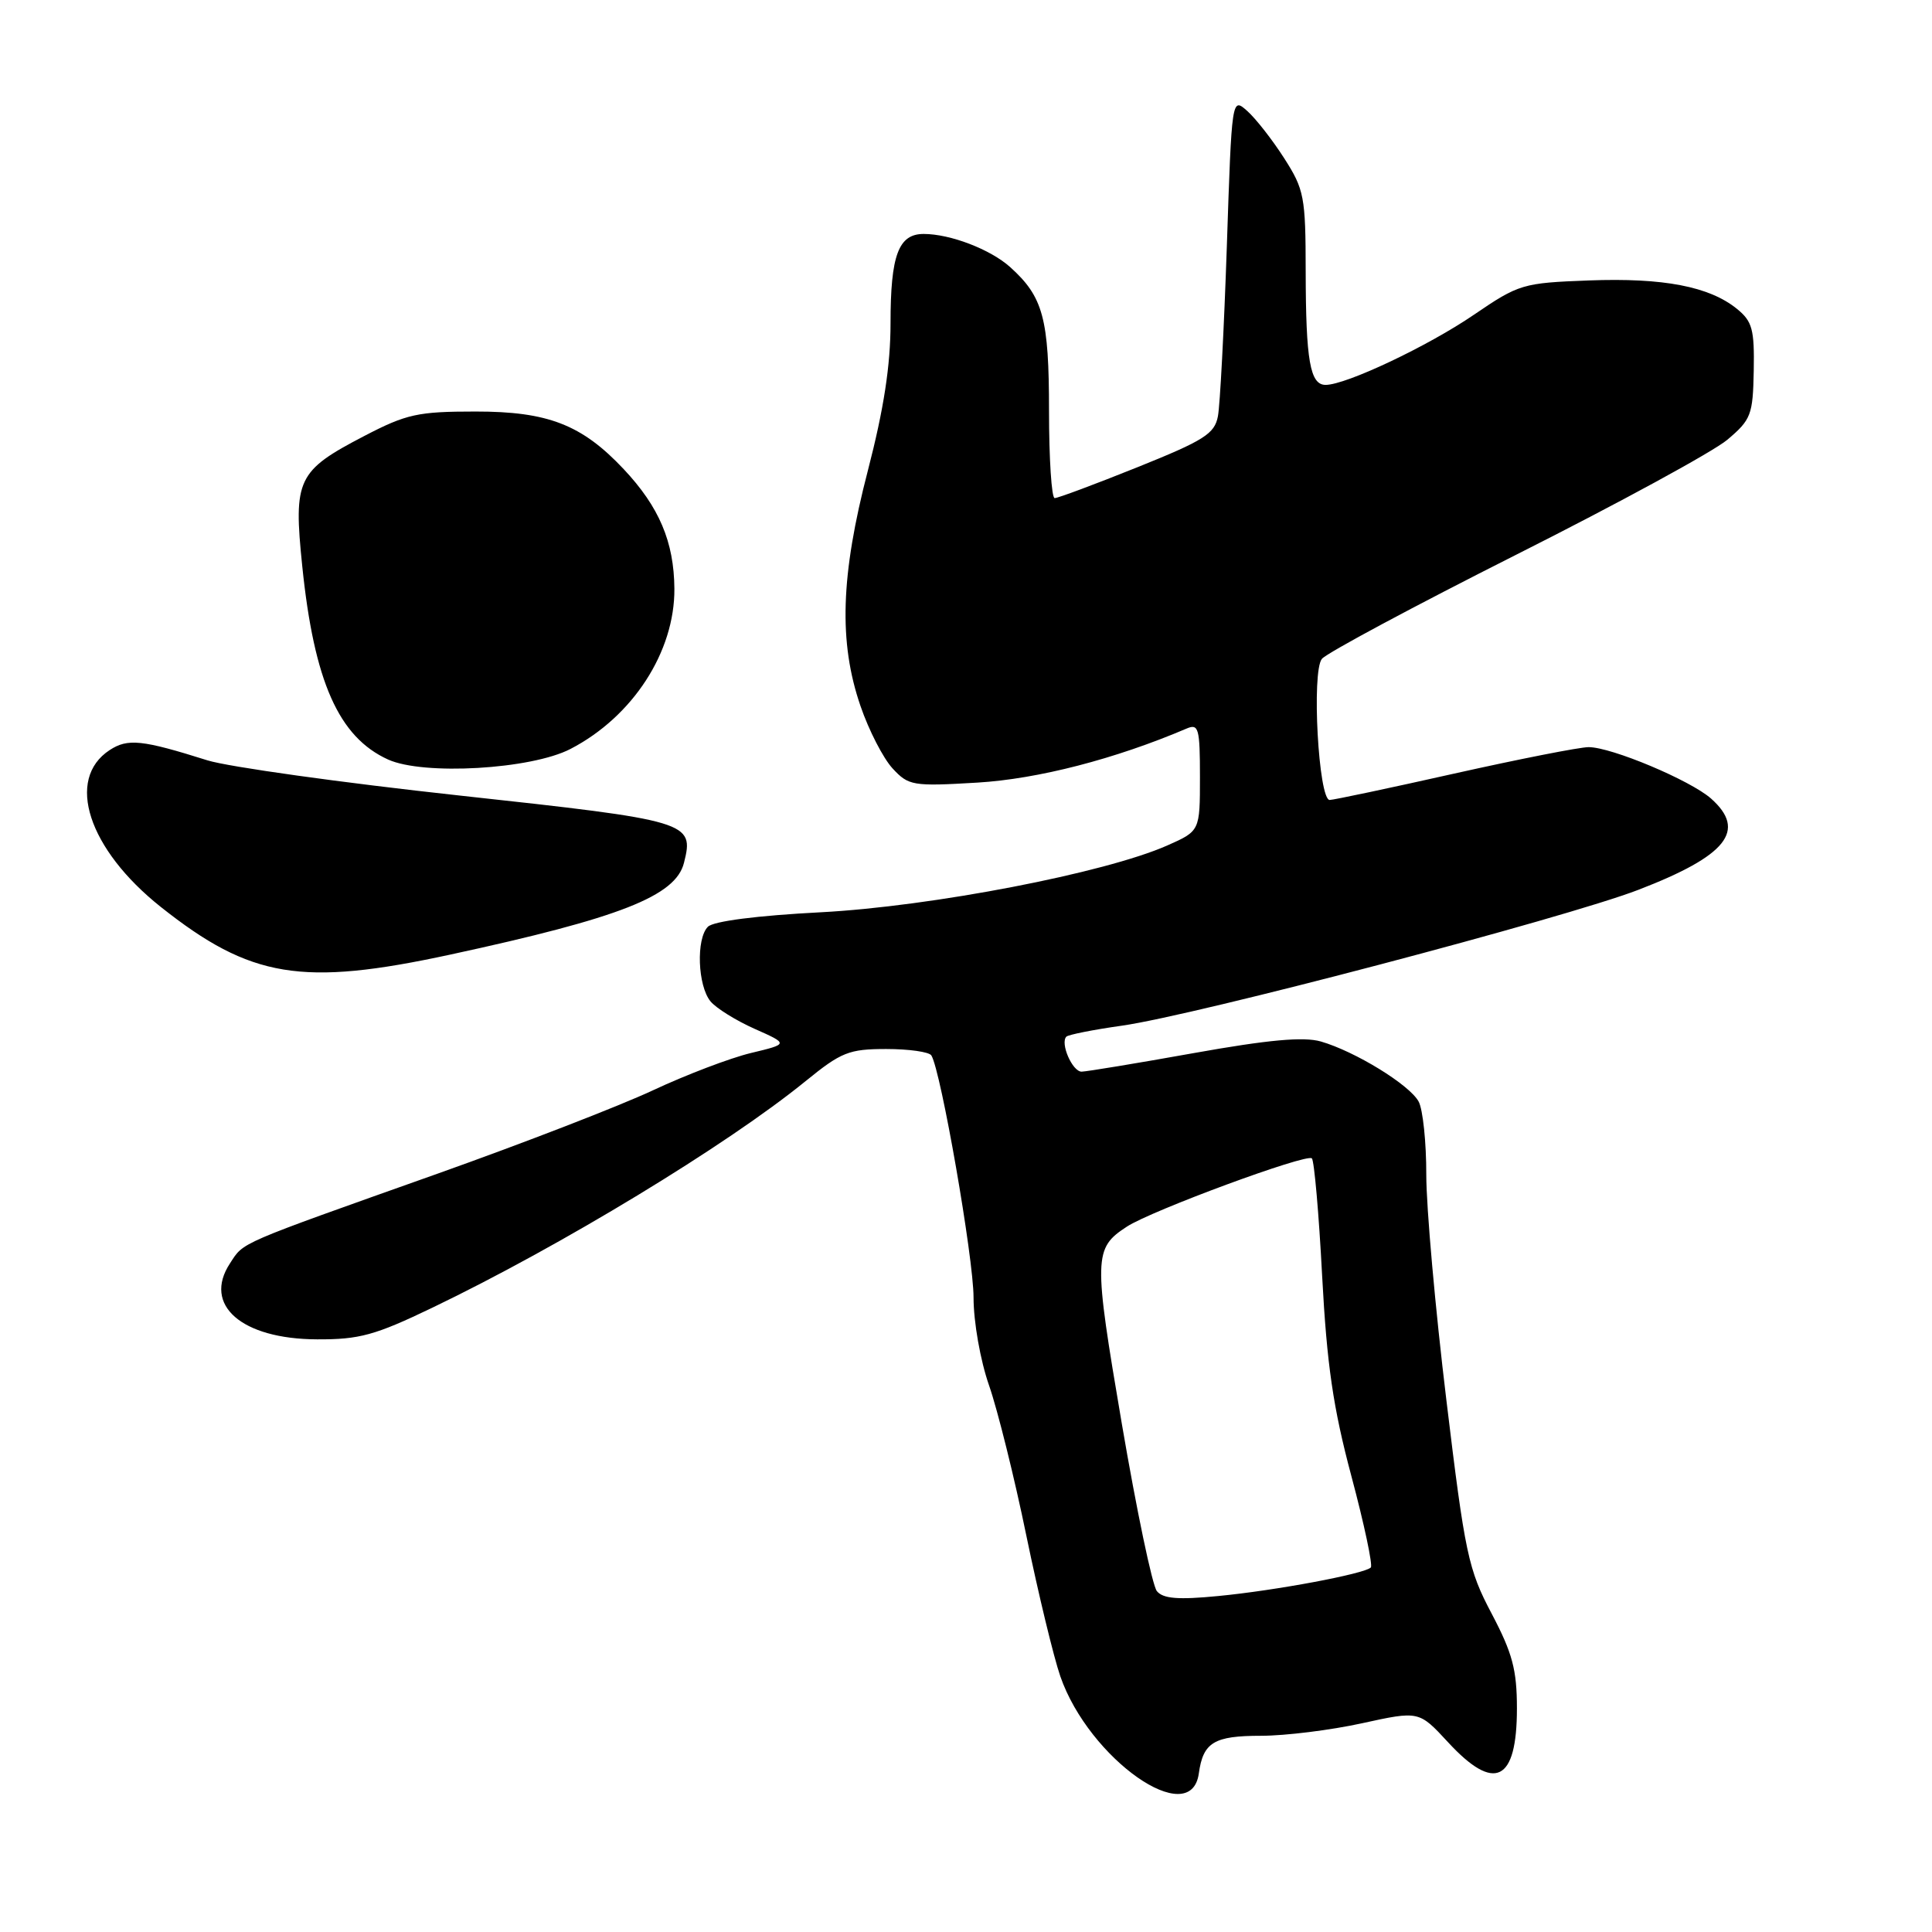 <?xml version="1.0" encoding="UTF-8" standalone="no"?>
<!DOCTYPE svg PUBLIC "-//W3C//DTD SVG 1.1//EN" "http://www.w3.org/Graphics/SVG/1.1/DTD/svg11.dtd" >
<svg xmlns="http://www.w3.org/2000/svg" xmlns:xlink="http://www.w3.org/1999/xlink" version="1.1" viewBox="0 0 256 256">
 <g >
 <path fill="currentColor"
d=" M 158.85 234.99 C 159.42 230.87 160.86 230.00 167.09 230.00 C 170.31 230.00 176.34 229.25 180.48 228.34 C 188.02 226.69 188.02 226.69 191.86 230.84 C 198.04 237.55 201.00 236.10 201.00 226.38 C 201.00 221.26 200.41 219.05 197.66 213.83 C 194.55 207.95 194.12 205.95 191.65 185.50 C 190.18 173.40 188.99 159.98 188.99 155.68 C 189.00 151.39 188.54 147.01 187.98 145.97 C 186.79 143.75 179.56 139.31 175.01 138.00 C 172.72 137.35 168.08 137.77 158.18 139.54 C 150.65 140.89 143.97 141.99 143.32 142.00 C 142.09 142.00 140.45 138.22 141.30 137.36 C 141.57 137.10 144.87 136.44 148.64 135.91 C 158.38 134.54 207.41 121.64 217.11 117.90 C 228.83 113.38 231.48 110.05 226.73 105.82 C 224.00 103.40 213.54 99.00 210.50 99.00 C 209.31 99.00 201.30 100.58 192.71 102.50 C 184.12 104.43 176.68 106.00 176.19 106.00 C 174.71 106.00 173.77 88.98 175.16 87.30 C 175.82 86.51 187.42 80.30 200.93 73.49 C 214.44 66.69 227.02 59.84 228.88 58.27 C 232.03 55.61 232.27 54.98 232.38 49.12 C 232.48 43.65 232.19 42.58 230.16 40.93 C 226.50 37.96 220.41 36.79 210.54 37.16 C 201.76 37.49 201.27 37.64 195.31 41.70 C 189.21 45.87 178.36 51.00 175.65 51.00 C 173.59 51.00 173.03 47.79 173.01 35.95 C 173.00 26.06 172.82 25.11 170.15 20.95 C 168.58 18.50 166.38 15.69 165.26 14.70 C 163.22 12.89 163.22 12.89 162.56 32.70 C 162.19 43.59 161.66 53.70 161.38 55.16 C 160.94 57.48 159.55 58.36 150.69 61.92 C 145.09 64.17 140.16 66.01 139.75 66.00 C 139.34 66.00 139.00 60.80 139.00 54.45 C 139.00 42.19 138.23 39.33 133.85 35.39 C 131.23 33.04 125.92 31.00 122.39 31.00 C 119.05 31.00 118.00 33.82 118.00 42.83 C 118.00 48.43 117.11 54.20 115.00 62.34 C 111.38 76.27 111.11 85.09 114.02 93.55 C 115.12 96.77 117.04 100.49 118.27 101.82 C 120.39 104.11 120.93 104.21 129.50 103.70 C 137.52 103.22 147.76 100.58 157.25 96.53 C 158.82 95.86 159.00 96.51 159.00 102.95 C 159.00 110.11 159.00 110.11 154.67 112.03 C 146.42 115.68 123.41 120.11 108.77 120.88 C 100.30 121.32 94.54 122.06 93.80 122.80 C 92.22 124.38 92.44 130.62 94.15 132.69 C 94.89 133.59 97.53 135.23 100.00 136.33 C 104.50 138.33 104.50 138.33 99.50 139.53 C 96.75 140.19 90.90 142.42 86.50 144.48 C 82.10 146.54 69.28 151.50 58.00 155.51 C 31.20 165.03 32.35 164.53 30.47 167.41 C 26.85 172.93 32.01 177.43 42.00 177.47 C 47.61 177.50 49.69 176.93 57.26 173.29 C 74.29 165.11 96.32 151.74 106.74 143.26 C 111.47 139.41 112.49 139.00 117.43 139.00 C 120.43 139.00 123.12 139.38 123.41 139.85 C 124.68 141.90 129.00 166.70 129.00 171.92 C 129.00 175.16 129.90 180.28 131.06 183.59 C 132.19 186.84 134.42 195.80 136.00 203.50 C 137.59 211.20 139.62 219.59 140.50 222.13 C 144.31 233.09 157.80 242.55 158.85 234.99 Z  M 59.66 126.49 C 82.18 121.62 89.53 118.73 90.63 114.33 C 92.00 108.90 91.45 108.74 60.88 105.41 C 45.26 103.71 30.24 101.61 27.49 100.75 C 18.82 98.02 16.93 97.82 14.53 99.39 C 8.65 103.24 11.68 112.52 21.30 120.17 C 33.21 129.62 39.99 130.74 59.66 126.49 Z  M 75.59 99.24 C 83.85 94.96 89.42 86.36 89.36 78.00 C 89.31 71.80 87.35 67.17 82.64 62.16 C 77.10 56.27 72.60 54.52 63.00 54.53 C 55.37 54.53 53.86 54.86 48.27 57.77 C 39.39 62.39 38.86 63.48 40.05 75.02 C 41.62 90.32 44.88 97.67 51.42 100.64 C 56.11 102.77 70.37 101.95 75.59 99.24 Z  M 153.29 210.83 C 152.69 210.10 150.60 200.10 148.64 188.61 C 144.88 166.54 144.91 165.41 149.31 162.54 C 152.56 160.41 173.15 152.81 173.83 153.49 C 174.14 153.81 174.76 160.81 175.19 169.06 C 175.82 180.85 176.64 186.51 179.07 195.61 C 180.77 201.97 181.92 207.41 181.64 207.70 C 180.78 208.55 169.04 210.75 161.44 211.48 C 156.11 212.00 154.11 211.84 153.29 210.83 Z "/>
</g>
</svg>